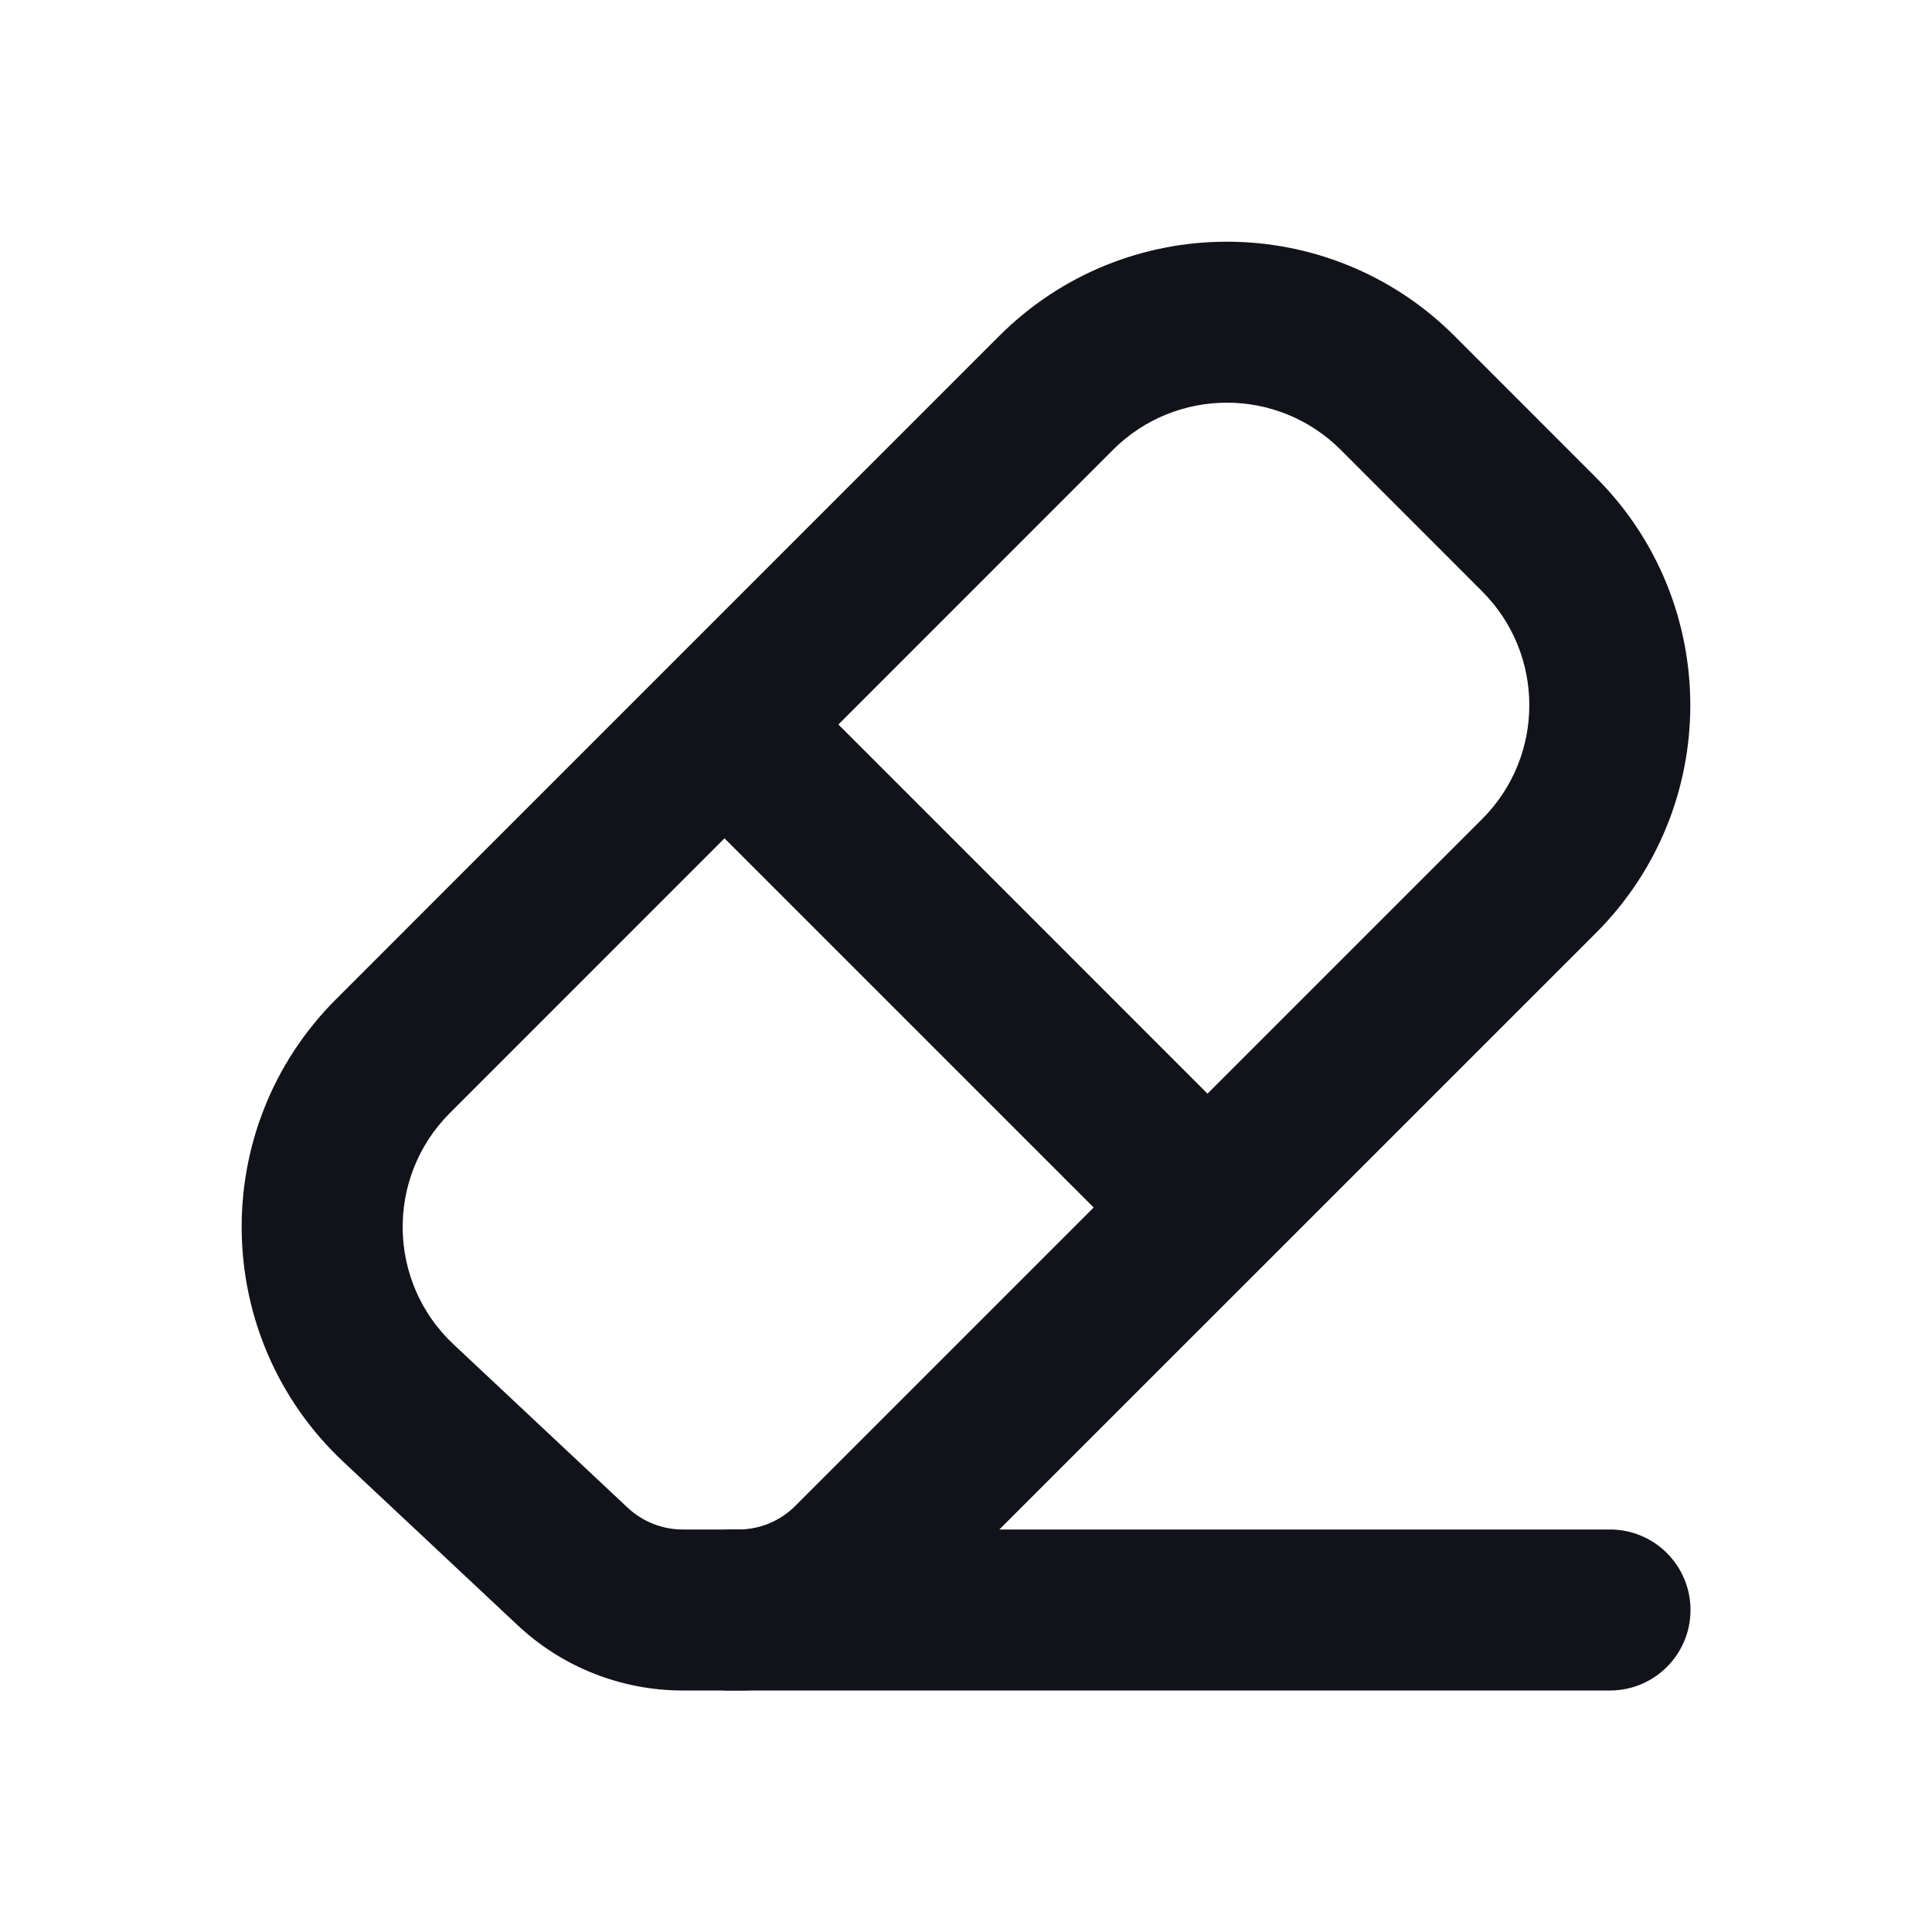 <svg width="24" height="24" viewBox="0 0 24 24" fill="none" xmlns="http://www.w3.org/2000/svg">
<path d="M9 19H20C20.552 19 21 19.448 21 20C21 20.552 20.552 21 20 21H9V19Z" fill="#12131A"/>
<path fill-rule="evenodd" clip-rule="evenodd" d="M18.069 4.174C16.507 2.612 13.974 2.612 12.412 4.174L4.174 12.413C2.576 14.01 2.618 16.613 4.265 18.159L6.429 20.188C6.985 20.71 7.719 21 8.482 21H9.172C9.968 21 10.731 20.684 11.293 20.121L19.826 11.589C21.388 10.027 21.388 7.494 19.826 5.932L18.069 4.174ZM13.826 5.588C14.607 4.807 15.873 4.807 16.655 5.588L18.412 7.346C19.193 8.127 19.193 9.393 18.412 10.174L15 13.586L10.415 9L13.826 5.588ZM9 10.414L5.588 13.827C4.789 14.626 4.81 15.927 5.634 16.7L7.797 18.729C7.983 18.903 8.227 19 8.482 19H9.172C9.437 19 9.692 18.895 9.879 18.707L13.586 15L9 10.414Z" fill="#12131A"/>
</svg>
